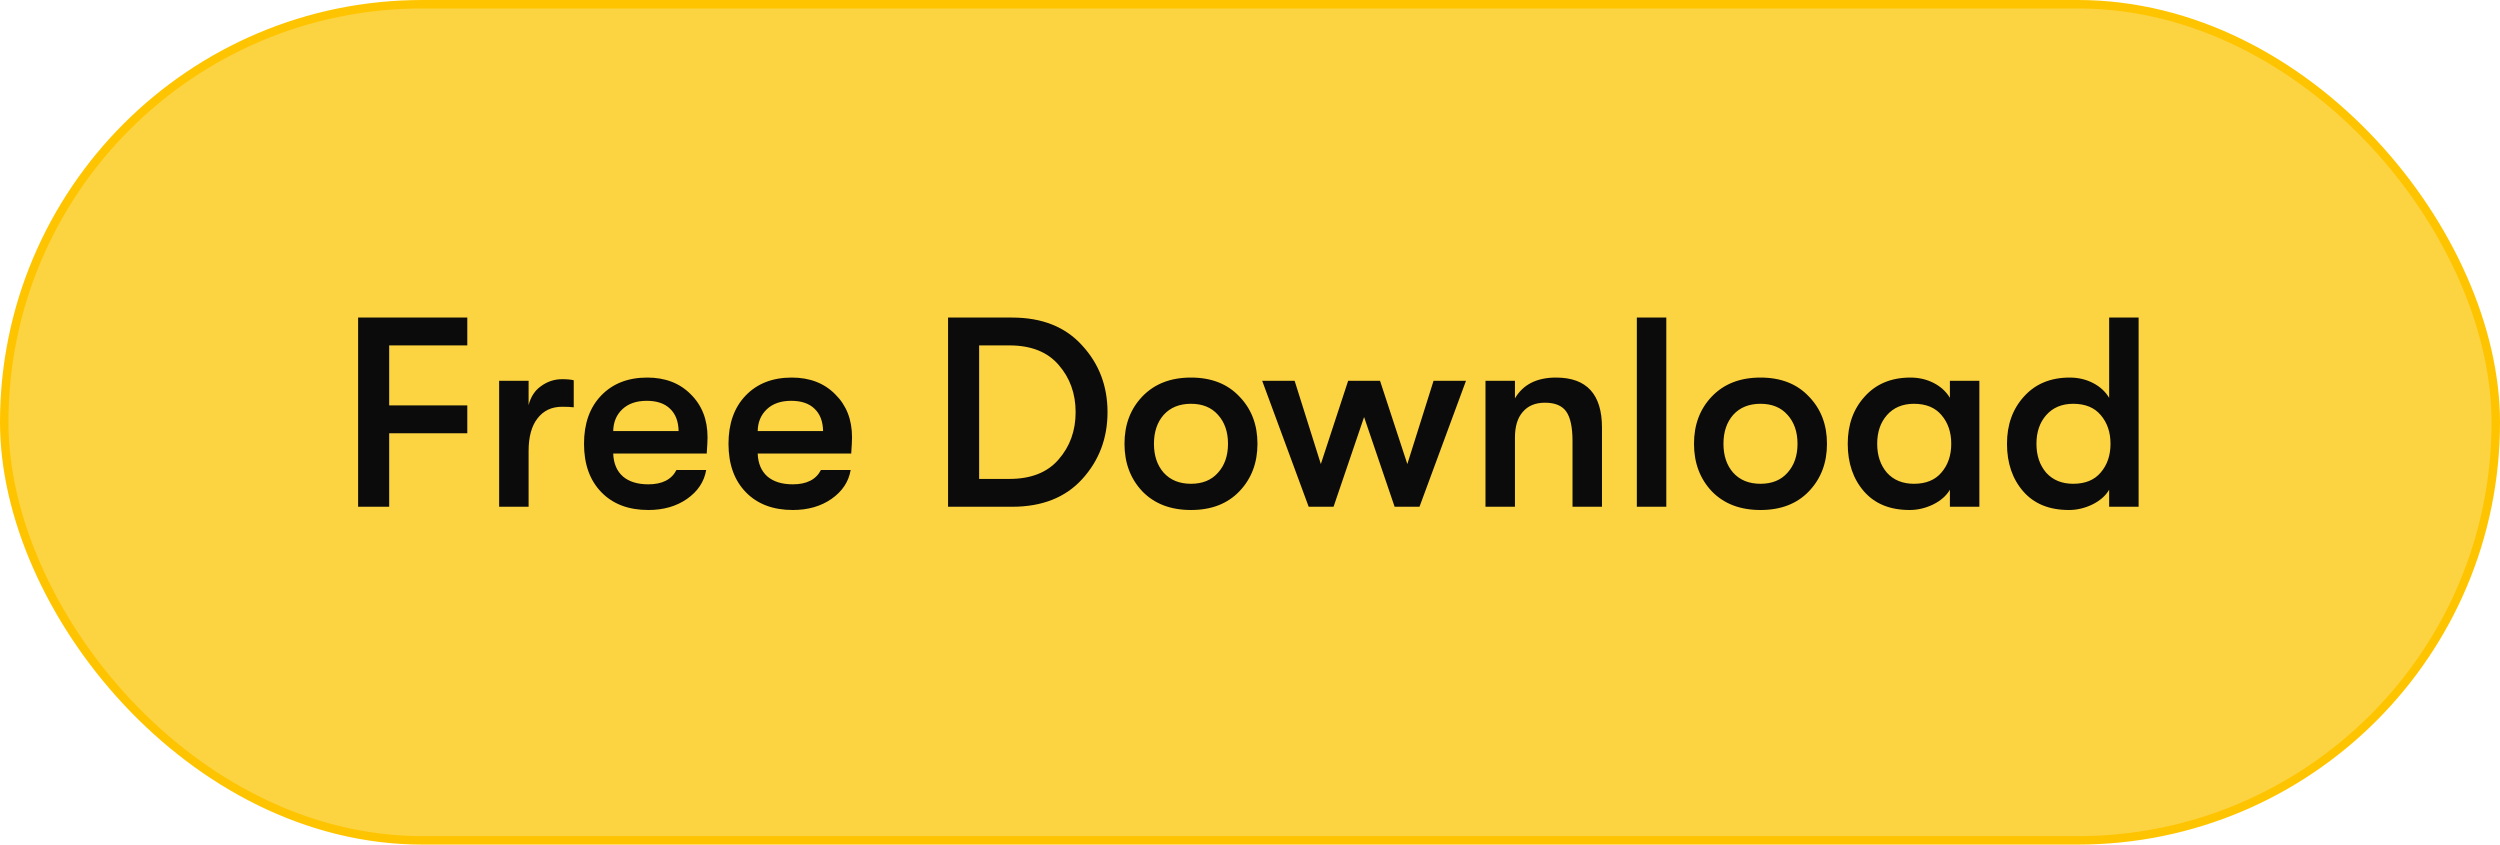 <svg width="148" height="50" viewBox="0 0 148 50" fill="none" xmlns="http://www.w3.org/2000/svg">
<rect x="0.25" y="0.25" width="147.5" height="49.5" rx="24.75" fill="#FCD340"/>
<path d="M21.2 30V18.8H27.664V20.448H23.04V24H27.664V25.648H23.04V30H21.2ZM29.549 30V22.544H31.293V23.984C31.421 23.483 31.671 23.104 32.045 22.848C32.418 22.581 32.829 22.448 33.277 22.448C33.565 22.448 33.794 22.469 33.965 22.512V24.112C33.783 24.091 33.554 24.08 33.277 24.08C32.658 24.08 32.173 24.309 31.821 24.768C31.469 25.216 31.293 25.861 31.293 26.704V30H29.549ZM41.886 25.888C41.886 26.08 41.87 26.4 41.838 26.848H36.302C36.323 27.435 36.515 27.888 36.878 28.208C37.24 28.517 37.742 28.672 38.382 28.672C39.203 28.672 39.758 28.389 40.046 27.824H41.806C41.688 28.517 41.31 29.088 40.67 29.536C40.04 29.973 39.278 30.192 38.382 30.192C37.208 30.192 36.28 29.84 35.598 29.136C34.915 28.432 34.574 27.477 34.574 26.272C34.574 25.077 34.91 24.128 35.582 23.424C36.264 22.709 37.176 22.352 38.318 22.352C39.384 22.352 40.243 22.683 40.894 23.344C41.555 23.995 41.886 24.843 41.886 25.888ZM36.302 25.52H40.174C40.163 24.944 39.992 24.501 39.662 24.192C39.342 23.883 38.883 23.728 38.286 23.728C37.678 23.728 37.198 23.893 36.846 24.224C36.494 24.555 36.312 24.987 36.302 25.52ZM50.44 25.888C50.44 26.08 50.423 26.4 50.392 26.848H44.855C44.877 27.435 45.069 27.888 45.431 28.208C45.794 28.517 46.295 28.672 46.935 28.672C47.757 28.672 48.312 28.389 48.599 27.824H50.359C50.242 28.517 49.864 29.088 49.224 29.536C48.594 29.973 47.831 30.192 46.935 30.192C45.762 30.192 44.834 29.84 44.151 29.136C43.469 28.432 43.127 27.477 43.127 26.272C43.127 25.077 43.464 24.128 44.136 23.424C44.818 22.709 45.73 22.352 46.871 22.352C47.938 22.352 48.797 22.683 49.447 23.344C50.109 23.995 50.44 24.843 50.44 25.888ZM44.855 25.52H48.727C48.717 24.944 48.546 24.501 48.215 24.192C47.895 23.883 47.437 23.728 46.84 23.728C46.231 23.728 45.752 23.893 45.4 24.224C45.047 24.555 44.866 24.987 44.855 25.52ZM56.125 30V18.8H59.917C61.688 18.8 63.069 19.349 64.061 20.448C65.064 21.536 65.565 22.853 65.565 24.4C65.565 25.947 65.064 27.269 64.061 28.368C63.069 29.456 61.688 30 59.917 30H56.125ZM57.965 28.352H59.757C61.037 28.352 62.008 27.968 62.669 27.2C63.341 26.432 63.677 25.499 63.677 24.4C63.677 23.301 63.341 22.368 62.669 21.6C62.008 20.832 61.037 20.448 59.757 20.448H57.965V28.352ZM73.37 29.088C72.666 29.824 71.711 30.192 70.506 30.192C69.301 30.192 68.341 29.824 67.626 29.088C66.922 28.341 66.57 27.403 66.57 26.272C66.57 25.141 66.922 24.208 67.626 23.472C68.341 22.725 69.301 22.352 70.506 22.352C71.711 22.352 72.666 22.725 73.37 23.472C74.085 24.208 74.442 25.141 74.442 26.272C74.442 27.403 74.085 28.341 73.37 29.088ZM68.89 27.984C69.285 28.421 69.823 28.64 70.506 28.64C71.189 28.64 71.722 28.421 72.106 27.984C72.501 27.547 72.698 26.976 72.698 26.272C72.698 25.568 72.501 24.997 72.106 24.56C71.722 24.123 71.189 23.904 70.506 23.904C69.823 23.904 69.285 24.123 68.89 24.56C68.506 24.997 68.314 25.568 68.314 26.272C68.314 26.976 68.506 27.547 68.89 27.984ZM77.474 30L74.722 22.544H76.642L78.194 27.472L79.81 22.544H81.698L83.314 27.472L84.866 22.544H86.786L84.034 30H82.562L80.754 24.688L78.946 30H77.474ZM87.941 30V22.544H89.685V23.584C90.165 22.763 90.975 22.352 92.117 22.352C93.93 22.352 94.837 23.339 94.837 25.312V30H93.093V26.112C93.093 25.301 92.97 24.72 92.725 24.368C92.479 24.016 92.058 23.84 91.461 23.84C90.895 23.84 90.458 24.021 90.149 24.384C89.839 24.736 89.685 25.243 89.685 25.904V30H87.941ZM96.901 30V18.8H98.645V30H96.901ZM107.085 29.088C106.381 29.824 105.426 30.192 104.221 30.192C103.016 30.192 102.056 29.824 101.341 29.088C100.637 28.341 100.285 27.403 100.285 26.272C100.285 25.141 100.637 24.208 101.341 23.472C102.056 22.725 103.016 22.352 104.221 22.352C105.426 22.352 106.381 22.725 107.085 23.472C107.8 24.208 108.157 25.141 108.157 26.272C108.157 27.403 107.8 28.341 107.085 29.088ZM102.605 27.984C103 28.421 103.538 28.64 104.221 28.64C104.904 28.64 105.437 28.421 105.821 27.984C106.216 27.547 106.413 26.976 106.413 26.272C106.413 25.568 106.216 24.997 105.821 24.56C105.437 24.123 104.904 23.904 104.221 23.904C103.538 23.904 103 24.123 102.605 24.56C102.221 24.997 102.029 25.568 102.029 26.272C102.029 26.976 102.221 27.547 102.605 27.984ZM113.05 30.192C111.887 30.192 110.986 29.824 110.346 29.088C109.706 28.352 109.386 27.413 109.386 26.272C109.386 25.141 109.722 24.208 110.394 23.472C111.066 22.725 111.967 22.352 113.098 22.352C113.599 22.352 114.058 22.459 114.474 22.672C114.89 22.885 115.21 23.179 115.434 23.552V22.544H117.178V30H115.434V28.992C115.22 29.355 114.884 29.648 114.426 29.872C113.978 30.085 113.519 30.192 113.05 30.192ZM113.306 28.64C114.02 28.64 114.564 28.416 114.938 27.968C115.322 27.52 115.514 26.955 115.514 26.272C115.514 25.589 115.322 25.024 114.938 24.576C114.564 24.128 114.02 23.904 113.306 23.904C112.634 23.904 112.1 24.128 111.706 24.576C111.322 25.013 111.13 25.579 111.13 26.272C111.13 26.965 111.322 27.536 111.706 27.984C112.1 28.421 112.634 28.64 113.306 28.64ZM124.862 18.8H126.606V30H124.862V28.992C124.649 29.355 124.313 29.648 123.854 29.872C123.406 30.085 122.948 30.192 122.478 30.192C121.316 30.192 120.414 29.824 119.774 29.088C119.134 28.352 118.814 27.413 118.814 26.272C118.814 25.141 119.15 24.208 119.822 23.472C120.494 22.725 121.396 22.352 122.526 22.352C123.028 22.352 123.486 22.459 123.902 22.672C124.318 22.885 124.638 23.179 124.862 23.552V18.8ZM122.734 28.64C123.449 28.64 123.993 28.416 124.366 27.968C124.75 27.52 124.942 26.955 124.942 26.272C124.942 25.589 124.75 25.024 124.366 24.576C123.993 24.128 123.449 23.904 122.734 23.904C122.062 23.904 121.529 24.128 121.134 24.576C120.75 25.013 120.558 25.579 120.558 26.272C120.558 26.965 120.75 27.536 121.134 27.984C121.529 28.421 122.062 28.64 122.734 28.64Z" fill="#0B0B0B"/>
<rect x="0.25" y="0.25" width="147.5" height="49.5" rx="24.75" stroke="#FFC400" stroke-width="0.5"/>
</svg>
